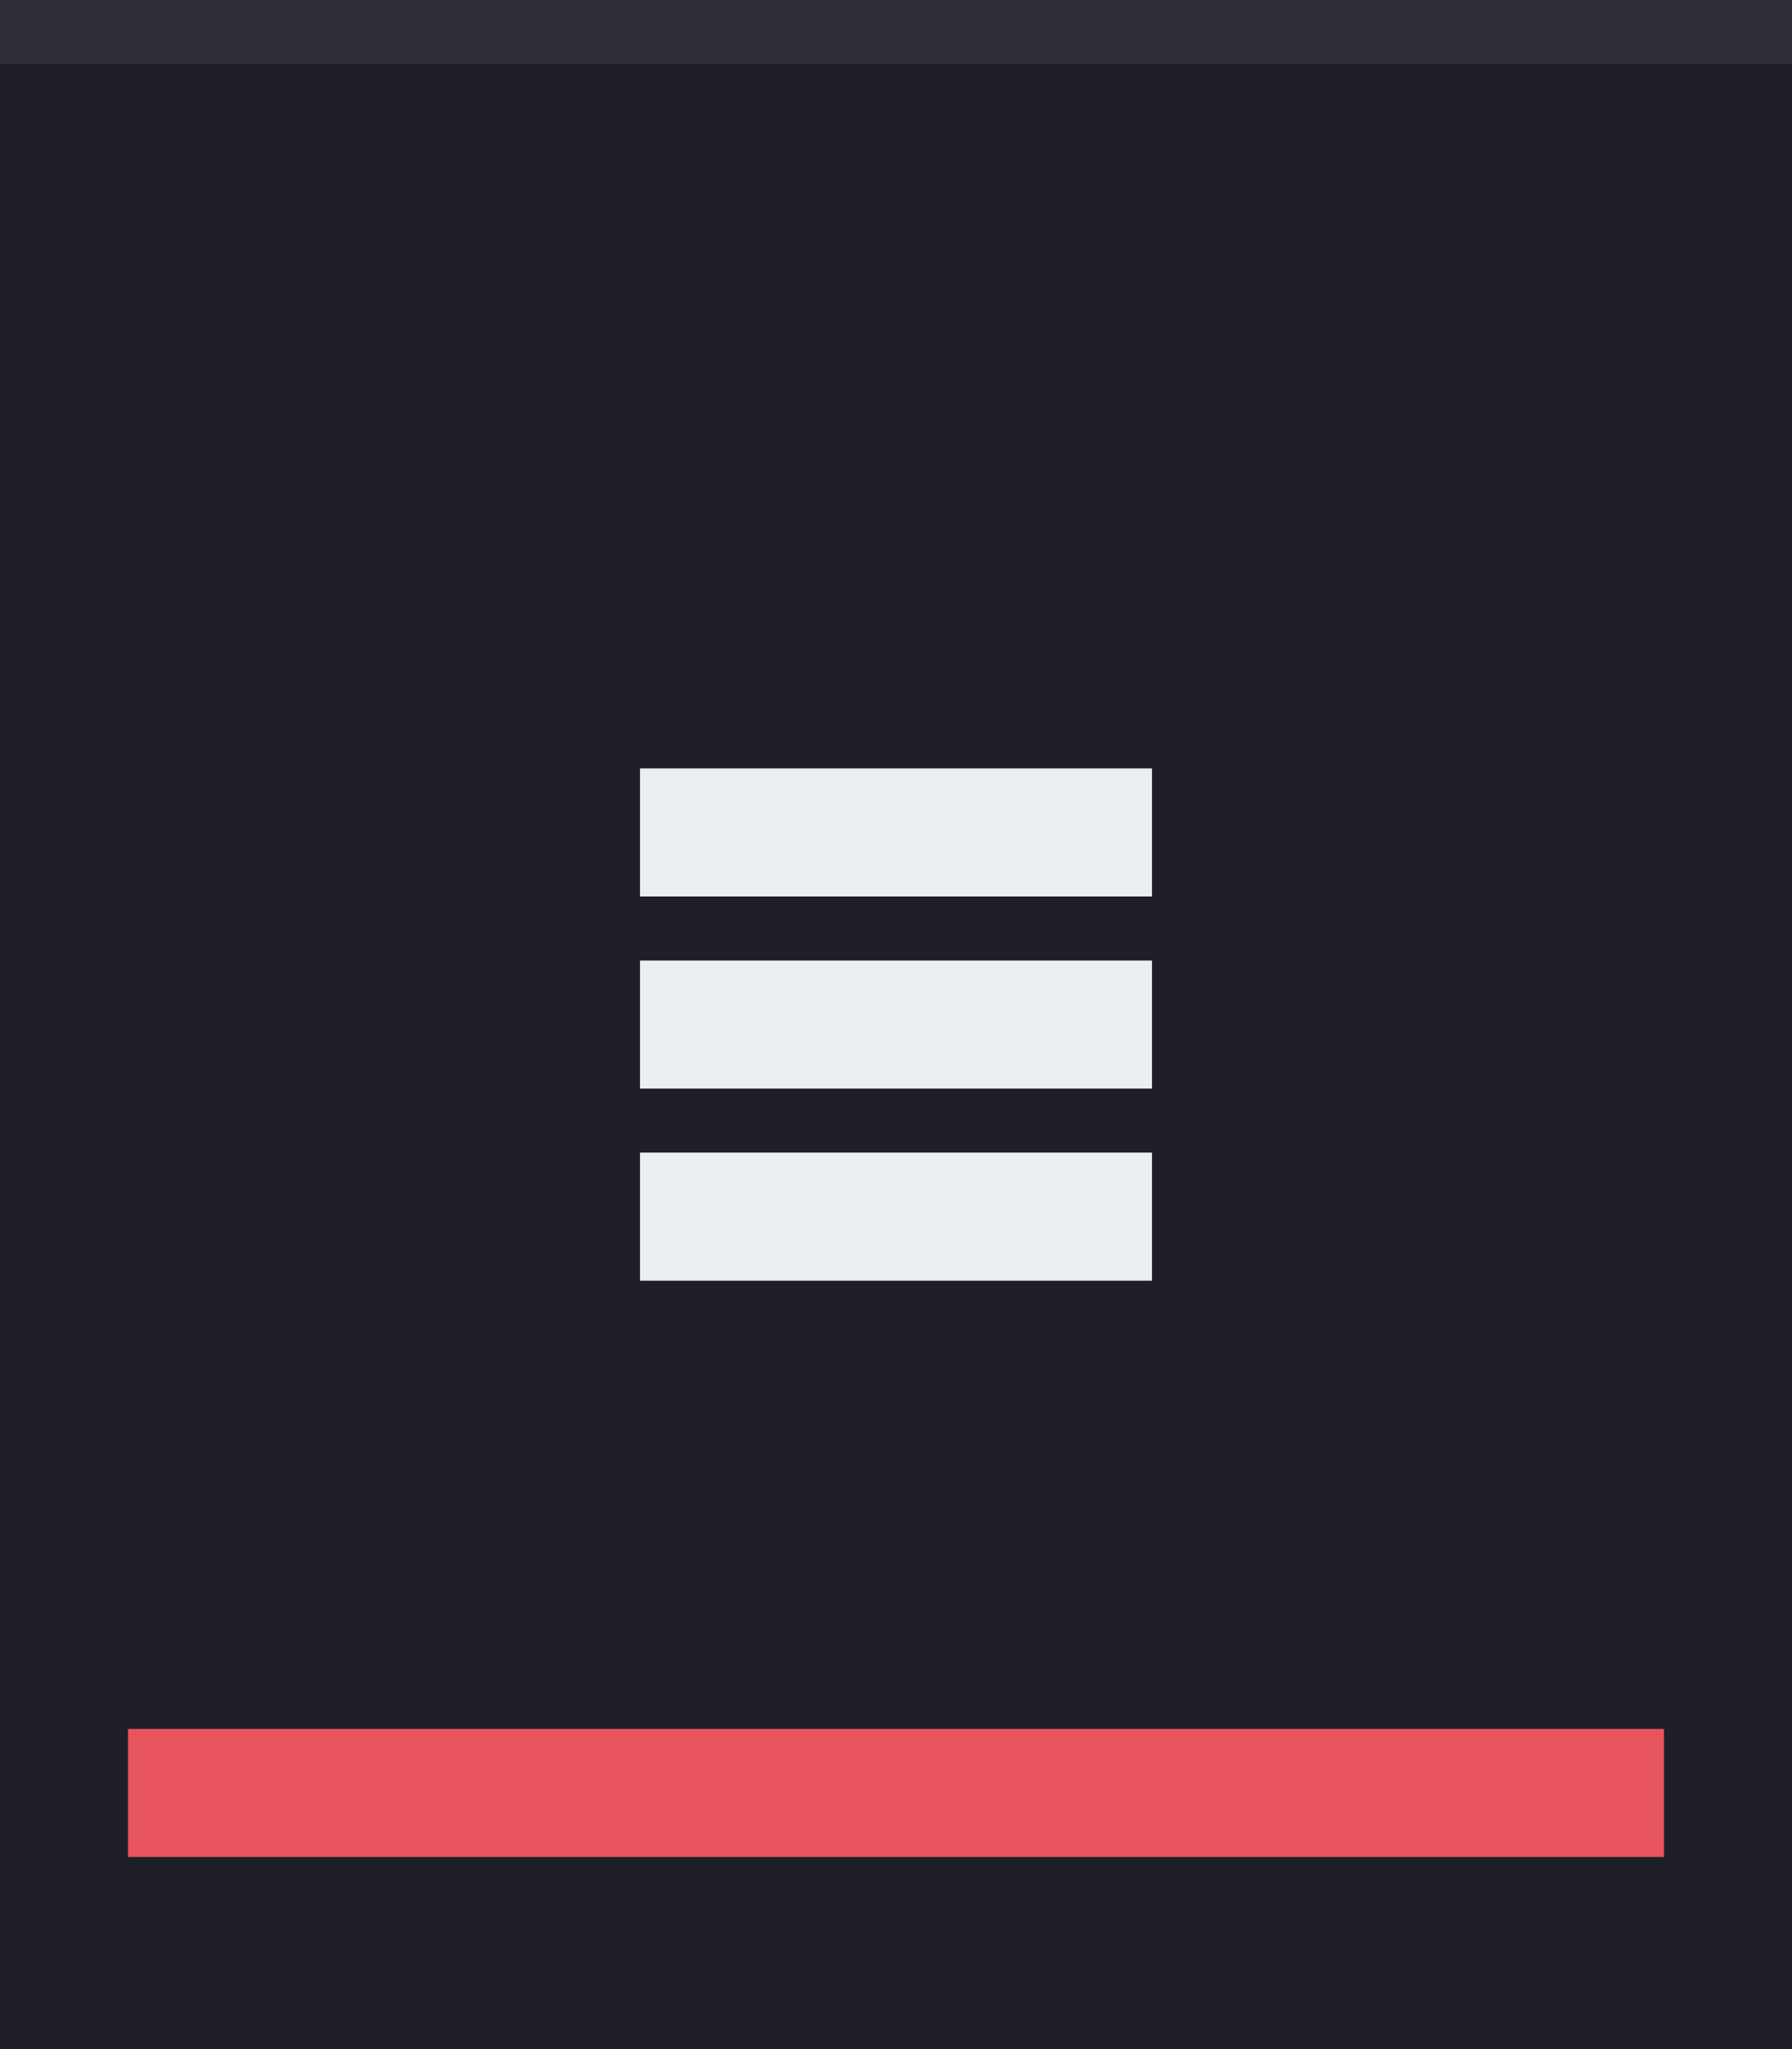 <?xml version="1.0" encoding="UTF-8" standalone="no"?>
<!-- Created with Inkscape (http://www.inkscape.org/) -->

<svg
   xmlns:dc="http://purl.org/dc/elements/1.1/"
   xmlns:cc="http://creativecommons.org/ns#"
   xmlns:rdf="http://www.w3.org/1999/02/22-rdf-syntax-ns#"
   xmlns:svg="http://www.w3.org/2000/svg"
   xmlns="http://www.w3.org/2000/svg"
   xmlns:sodipodi="http://sodipodi.sourceforge.net/DTD/sodipodi-0.dtd"
   xmlns:inkscape="http://www.inkscape.org/namespaces/inkscape"
   width="28"
   height="32"
   viewBox="0 0 28 32"
   id="svg4142"
   version="1.1"
   inkscape:version="0.92.2 (5c3e80d, 2017-08-06)"
   sodipodi:docname="menu-pressed.svg">
  <defs
     id="defs4144" />
  <sodipodi:namedview
     id="base"
     pagecolor="#ffffff"
     bordercolor="#666666"
     borderopacity="1.0"
     inkscape:pageopacity="0.0"
     inkscape:pageshadow="2"
     inkscape:zoom="21.673282"
     inkscape:cx="2.1789642"
     inkscape:cy="9.1729898"
     inkscape:document-units="px"
     inkscape:current-layer="layer1"
     showgrid="true"
     units="px"
     inkscape:window-width="1366"
     inkscape:window-height="656"
     inkscape:window-x="0"
     inkscape:window-y="31"
     inkscape:window-maximized="1">
    <inkscape:grid
       type="xygrid"
       id="grid4690" />
  </sodipodi:namedview>
  <g
     inkscape:label="Layer 1"
     inkscape:groupmode="layer"
     id="layer1"
     transform="translate(0,-1020.362)">
    <rect
       style="opacity:1;fill:#1e1f29;fill-opacity:1;fill-rule:evenodd;stroke:none;stroke-width:2.745;stroke-linecap:butt;stroke-linejoin:miter;stroke-miterlimit:4;stroke-dasharray:none;stroke-dashoffset:478.437;stroke-opacity:1"
       id="rect4741"
       width="28"
       height="32"
       x="0"
       y="1020.362" />
    <circle
       style="fill:#eceff1;fill-opacity:0.2;stroke:none;stroke-width:0.5;stroke-linejoin:miter;stroke-miterlimit:4;stroke-dasharray:none;stroke-opacity:1"
       id="path2994"
       cx="1036.362"
       cy="13"
       r="12"
       transform="matrix(0,1,-1,0,0,0)" />
    <rect
       style="opacity:1;fill:#ffffff;fill-opacity:0.07;fill-rule:evenodd;stroke:none;stroke-width:2.745;stroke-linecap:butt;stroke-linejoin:miter;stroke-miterlimit:4;stroke-dasharray:none;stroke-dashoffset:478.437;stroke-opacity:1"
       id="rect4959"
       width="28"
       height="1"
       x="0"
       y="1020.362" />
    <g
       id="g4154"
       style="fill:#eceff1;fill-opacity:1">
      <rect
         y="1032.362"
         x="10"
         height="2"
         width="8"
         id="rect4138"
         style="opacity:1;fill:#eceff1;fill-opacity:1;fill-rule:nonzero;stroke:none;stroke-width:1;stroke-linecap:square;stroke-linejoin:round;stroke-miterlimit:0;stroke-dasharray:none;stroke-dashoffset:478.437;stroke-opacity:0.097" />
      <rect
         y="1035.362"
         x="10"
         height="2"
         width="8"
         id="rect4138-3"
         style="opacity:1;fill:#eceff1;fill-opacity:1;fill-rule:nonzero;stroke:none;stroke-width:1;stroke-linecap:square;stroke-linejoin:round;stroke-miterlimit:0;stroke-dasharray:none;stroke-dashoffset:478.437;stroke-opacity:0.097" />
      <rect
         y="1038.362"
         x="10"
         height="2"
         width="8"
         id="rect4138-3-8"
         style="opacity:1;fill:#eceff1;fill-opacity:1;fill-rule:nonzero;stroke:none;stroke-width:1;stroke-linecap:square;stroke-linejoin:round;stroke-miterlimit:0;stroke-dasharray:none;stroke-dashoffset:478.437;stroke-opacity:0.097" />
    </g>
    <rect
       style="opacity:1;fill:#E8555E;fill-opacity:1;fill-rule:nonzero;stroke:#00bcd4;stroke-width:0;stroke-linecap:square;stroke-linejoin:round;stroke-miterlimit:4;stroke-dasharray:none;stroke-dashoffset:478.437;stroke-opacity:0.4"
       id="rect4255"
       width="24"
       height="2"
       x="2"
       y="1047.362" />
  </g>
</svg>
